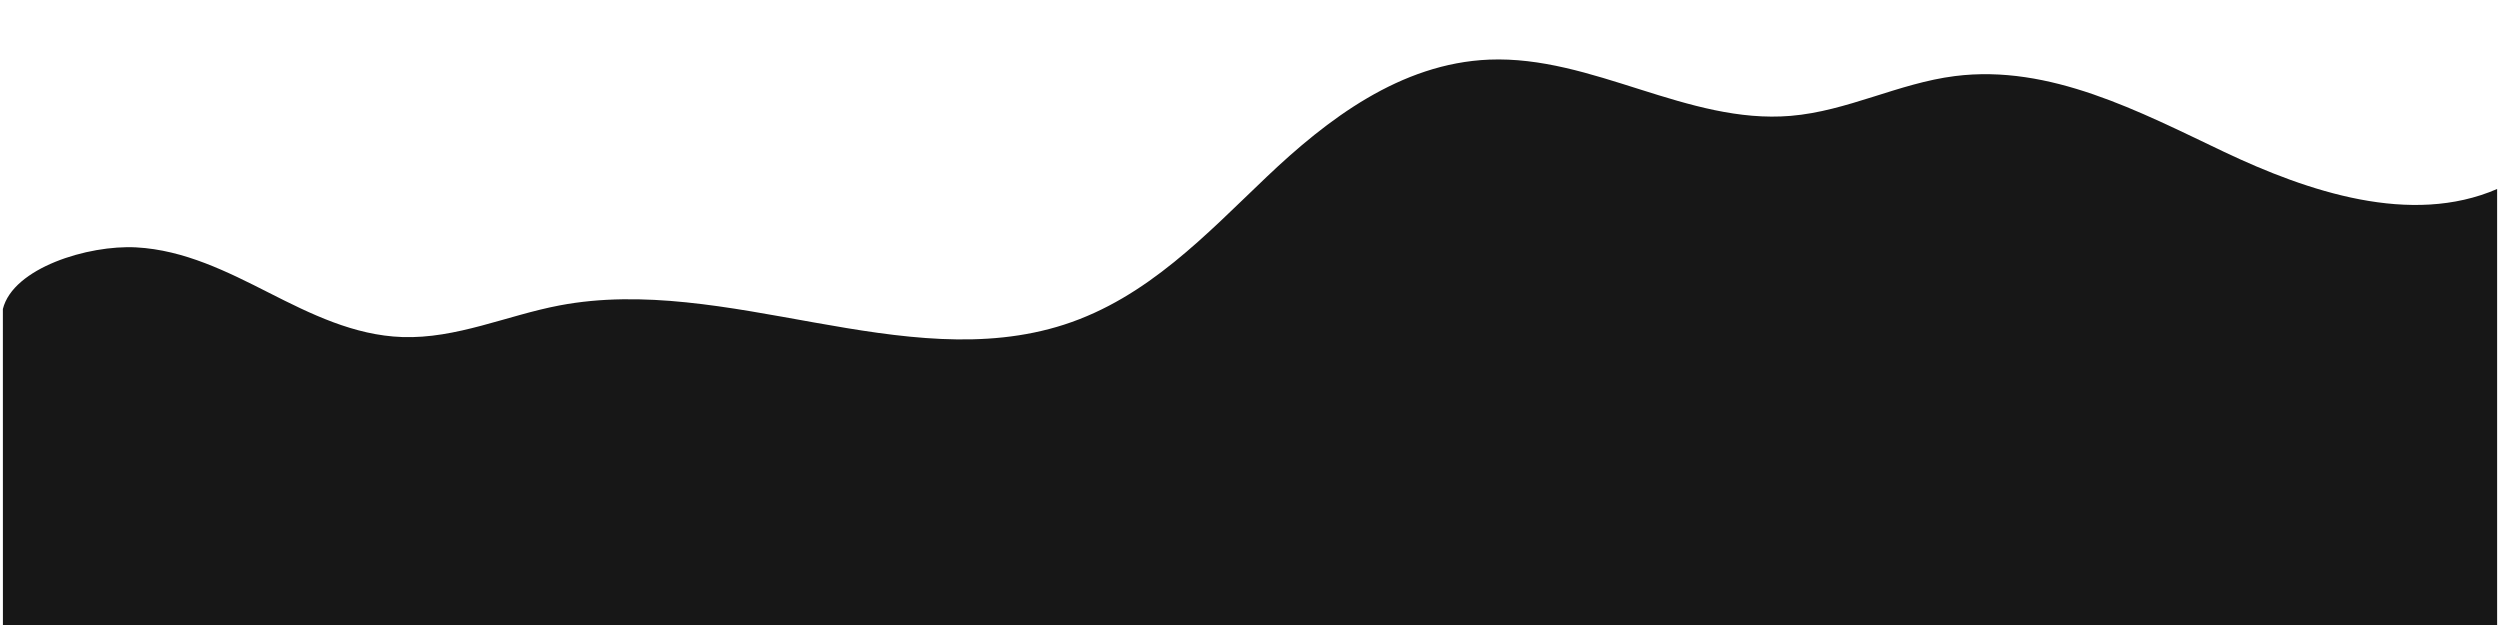 <svg id="Layer_1" data-name="Layer 1" xmlns="http://www.w3.org/2000/svg" viewBox="0 0 600 150"><defs><style>.cls-1{fill:#171717;}</style></defs><path id="Path_325" data-name="Path 325" class="cls-1" d="M.69,74.16c2.45-9.86,20.46-15.41,32-14.79s21.92,5.85,31.89,10.91S85,80.5,96.54,80.89c13,.45,25.08-5.18,37.75-7.59,40-7.58,82.77,17,121.11,4.61,20-6.47,34.17-21.75,48.62-35.48s32.07-27.24,53.37-28.12c24.83-1,47.6,15.56,72.35,13.5,13.61-1.13,25.9-7.84,39.43-9.55,22.79-2.89,44.31,8.54,64.55,18.16s44.94,17.88,65.59,8.94V150H.7Z"/></svg>